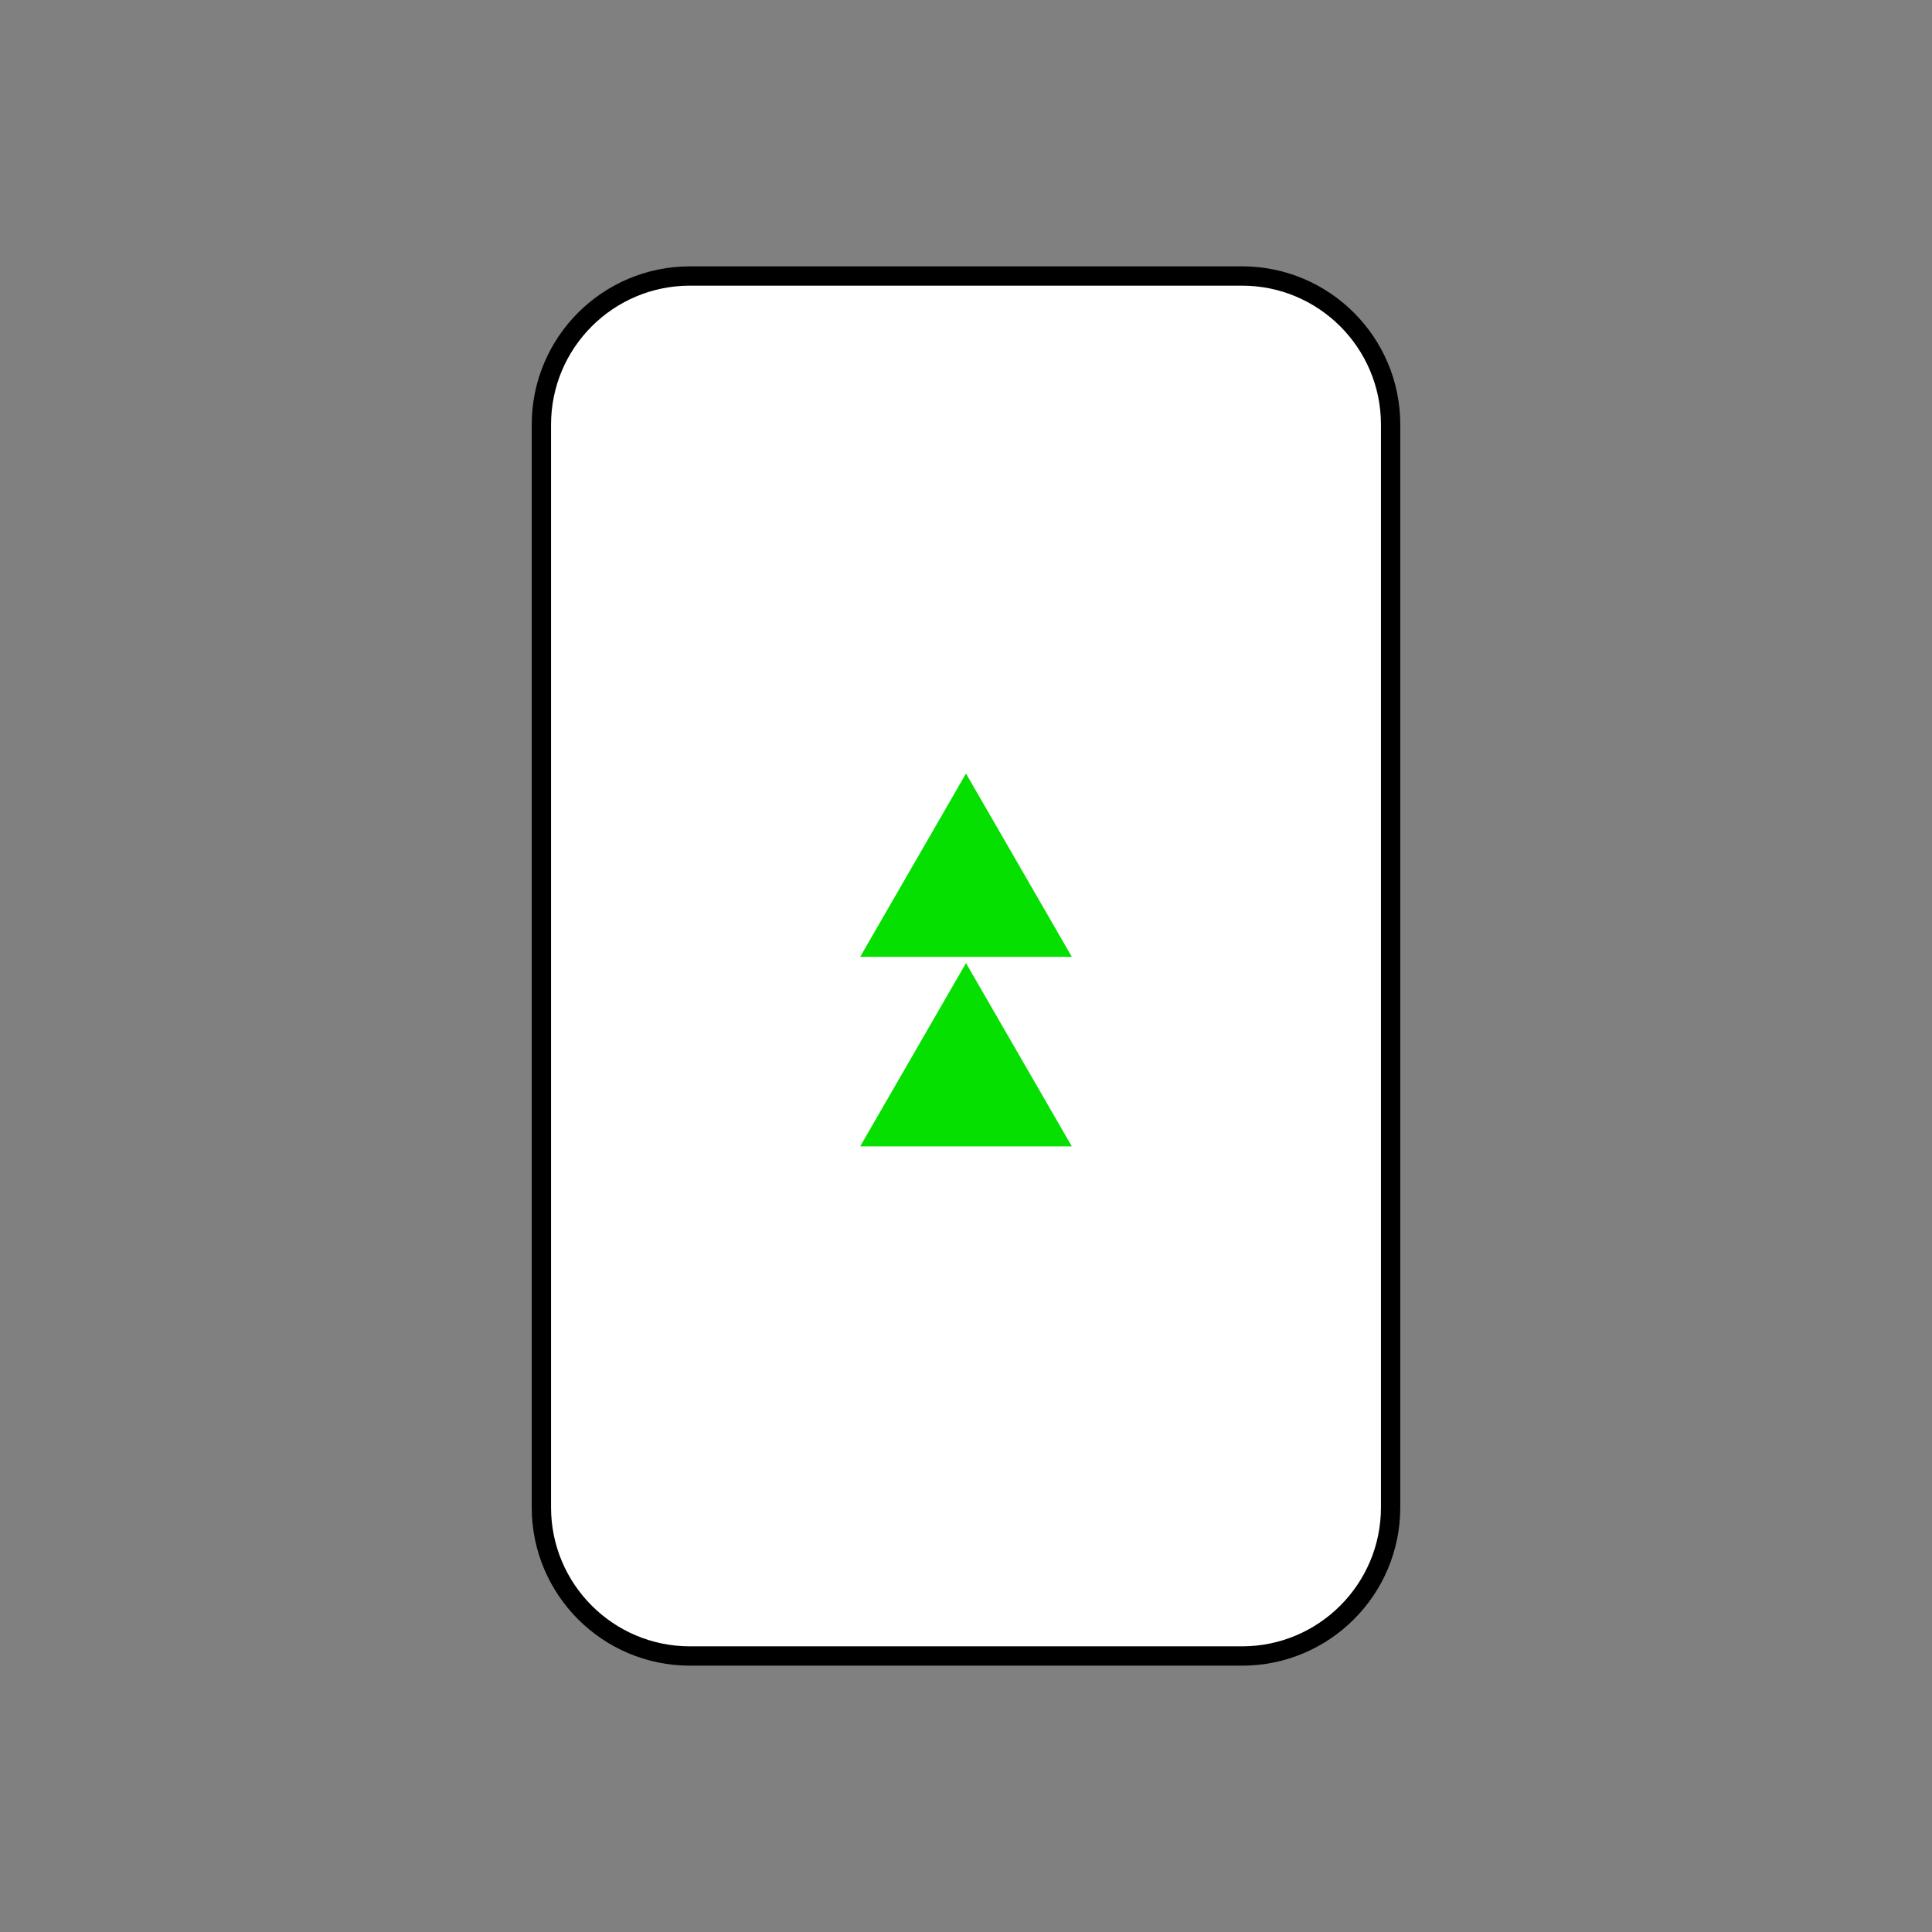 <?xml version="1.0" encoding="UTF-8"?>
<!DOCTYPE svg PUBLIC "-//W3C//DTD SVG 1.1//EN"
    "http://www.w3.org/Graphics/SVG/1.1/DTD/svg11.dtd"><svg xmlns="http://www.w3.org/2000/svg" height="400" stroke-opacity="1" viewBox="0.0 0.0 400.0 400.0" font-size="1" width="400" xmlns:xlink="http://www.w3.org/1999/xlink" stroke="rgb(0,0,0)" version="1.1"><rect x="0.0" y="0.0" width="400.0" height="400.0" fill="#808080" stroke="none"/><defs></defs><g stroke-linejoin="miter" stroke-opacity="1.0" fill-opacity="1.0" stroke="rgb(0,0,0)" stroke-width="4.0" fill="rgb(255,255,255)" stroke-linecap="butt" stroke-miterlimit="10.0"><path d="M 287.912,312.088 v -224.176 c 0,-16.993 -13.776,-30.769 -30.769 -30.769h -114.286 c -16.993,-0 -30.769,13.776 -30.769 30.769v 224.176 c -0,16.993 13.776,30.769 30.769 30.769h 114.286 c 16.993,0 30.769,-13.776 30.769 -30.769Z"/></g><g stroke-linejoin="miter" stroke-opacity="1.0" fill-opacity="1.0" stroke="rgb(5,224,0)" stroke-width="5.0" fill="rgb(5,224,0)" stroke-linecap="butt" stroke-miterlimit="10.0"><path d="M 217.582,234.849 l -17.582,-30.454 l -17.582,30.454 Z"/></g><g stroke-linejoin="miter" stroke-opacity="1.0" fill-opacity="1.0" stroke="rgb(5,224,0)" stroke-width="5.0" fill="rgb(5,224,0)" stroke-linecap="butt" stroke-miterlimit="10.0"><path d="M 217.582,195.604 l -17.582,-30.454 l -17.582,30.454 Z"/></g></svg>